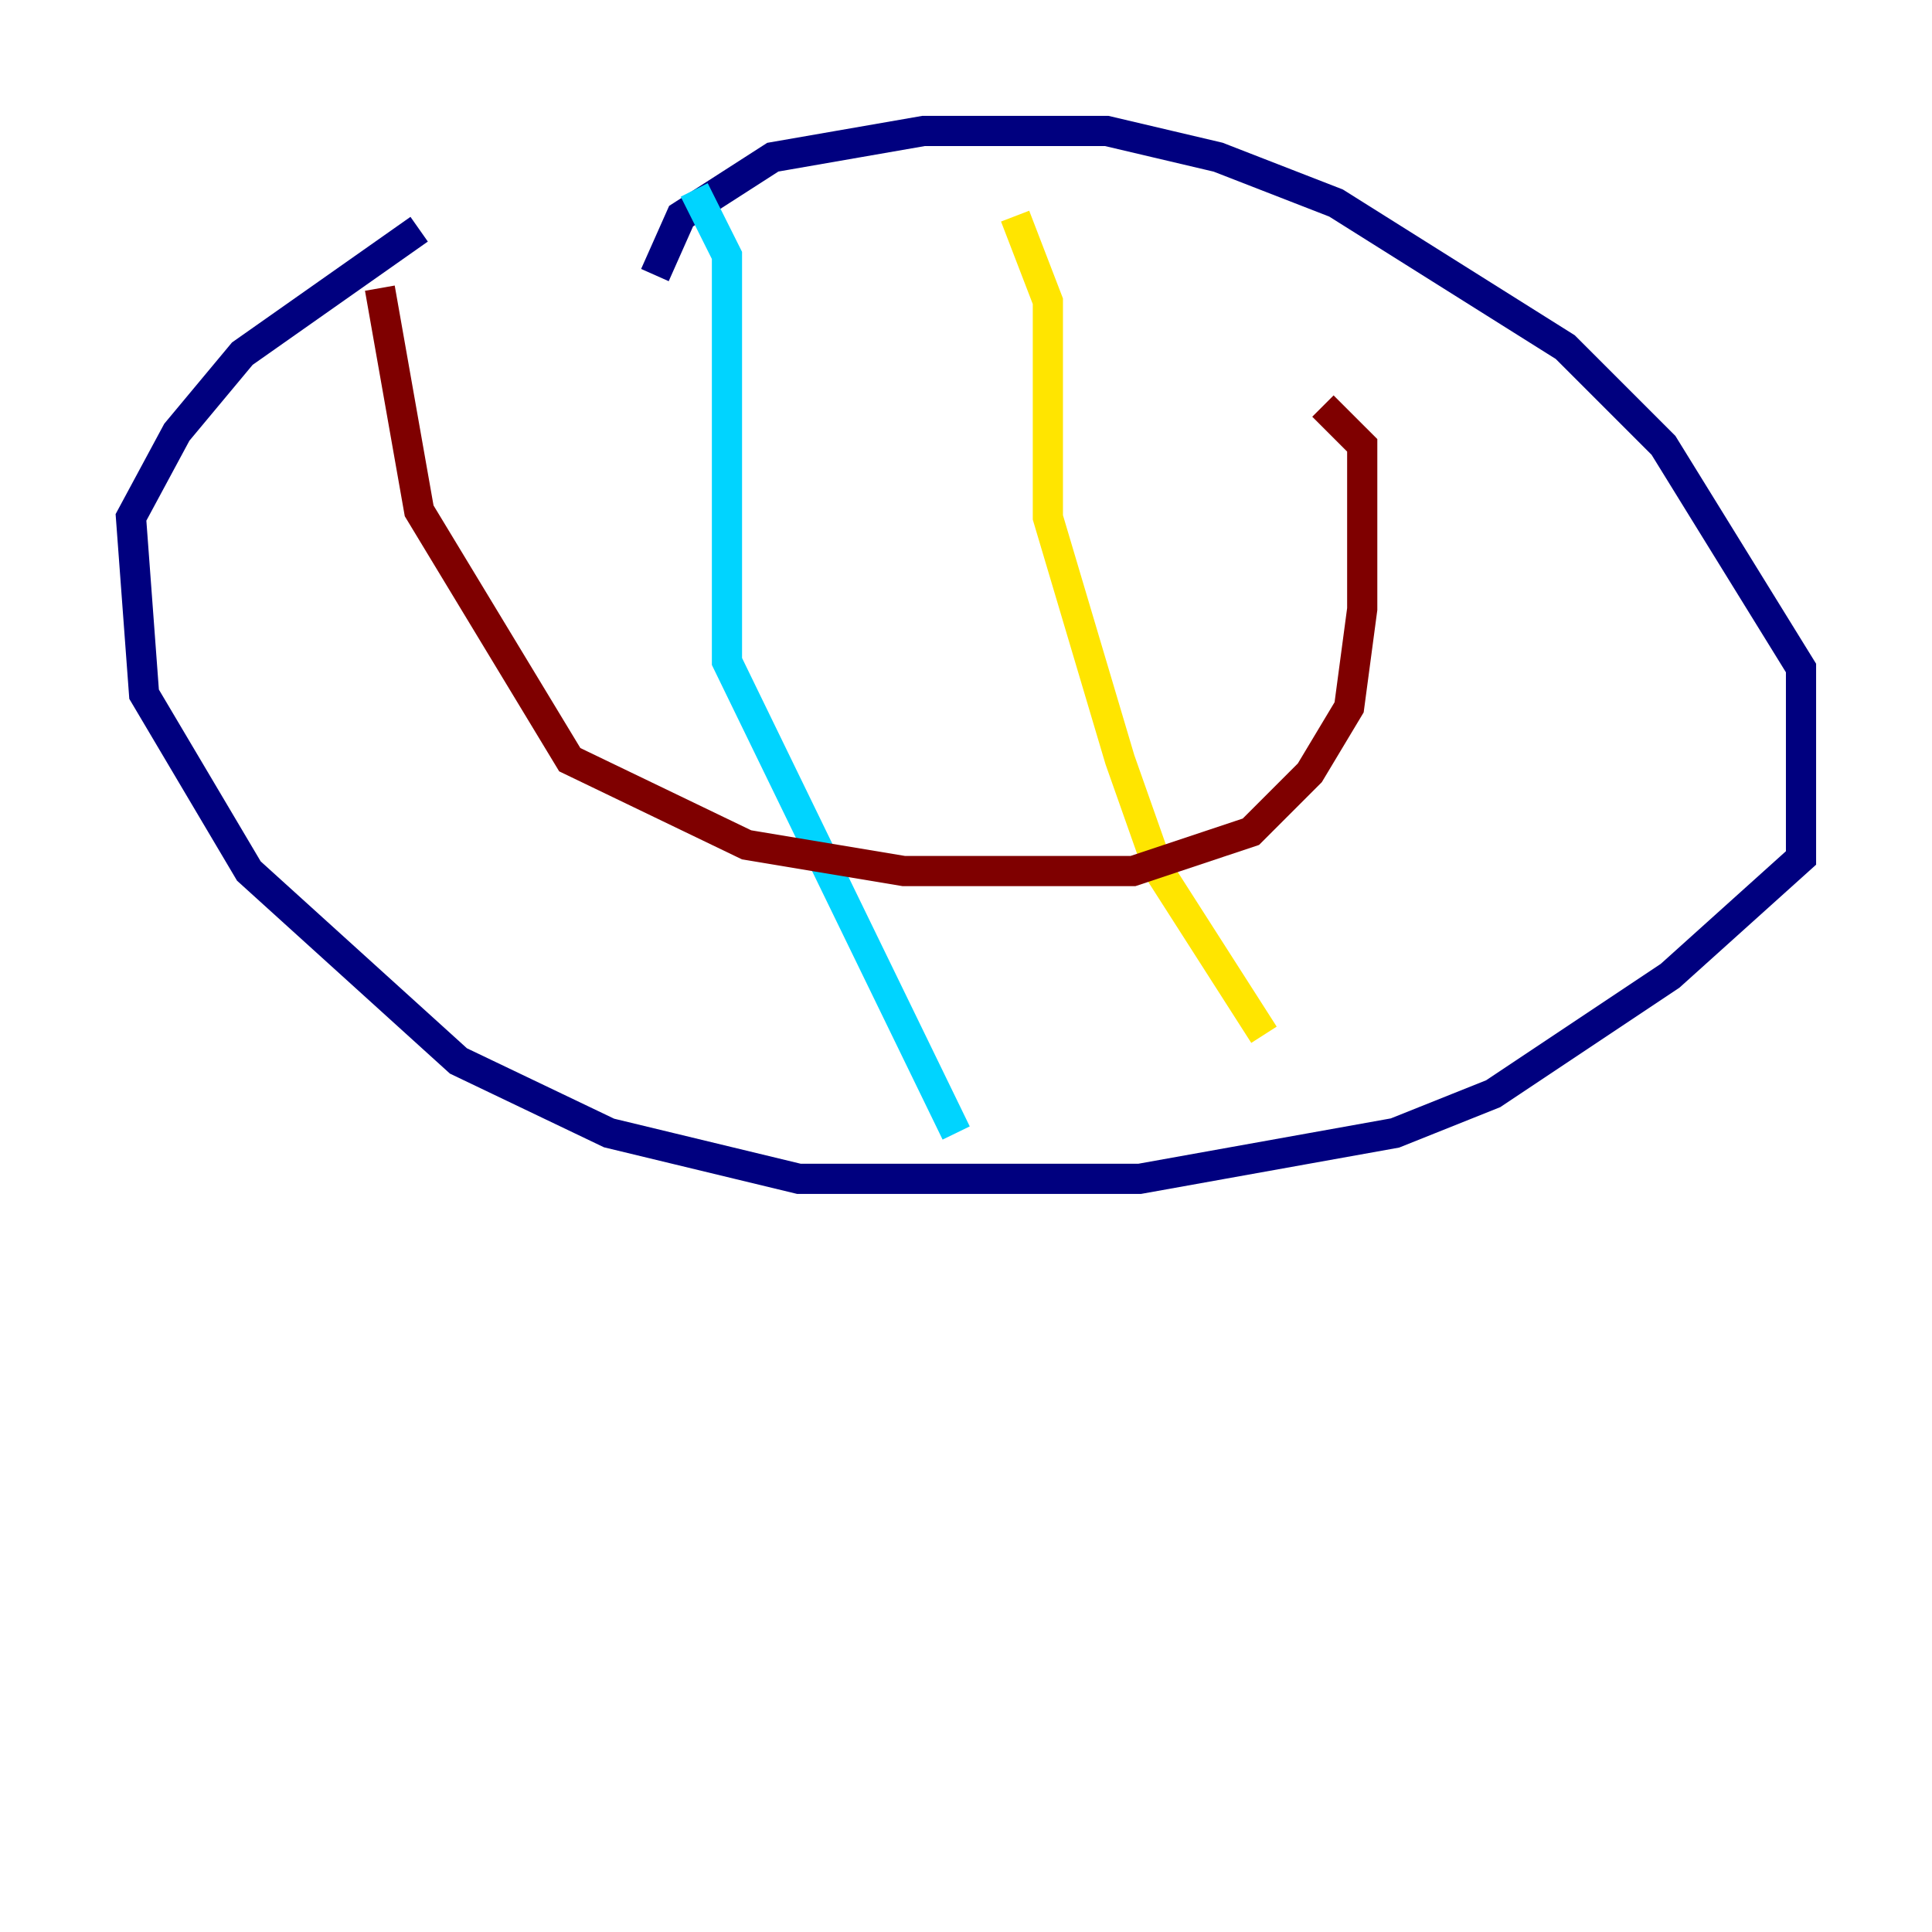<?xml version="1.0" encoding="utf-8" ?>
<svg baseProfile="tiny" height="128" version="1.2" viewBox="0,0,128,128" width="128" xmlns="http://www.w3.org/2000/svg" xmlns:ev="http://www.w3.org/2001/xml-events" xmlns:xlink="http://www.w3.org/1999/xlink"><defs /><polyline fill="none" points="43.39,18.224 45.125,14.319 51.2,10.414 61.18,8.678 73.329,8.678 80.705,10.414 88.515,13.451 103.702,22.997 110.21,29.505 119.322,44.258 119.322,56.841 110.644,64.651 98.929,72.461 92.42,75.064 75.498,78.102 52.936,78.102 40.352,75.064 30.373,70.291 16.488,57.709 9.546,45.993 8.678,34.278 11.715,28.637 16.054,23.43 27.77,15.186" stroke="#00007f" stroke-width="2" /><polyline fill="none" points="45.993,12.583 48.163,16.922 48.163,43.824 63.349,75.064" stroke="#00d4ff" stroke-width="2" /><polyline fill="none" points="67.254,14.319 69.424,19.959 69.424,34.278 74.197,50.332 76.8,57.709 83.742,68.556" stroke="#ffe500" stroke-width="2" /><polyline fill="none" points="25.166,19.091 27.77,33.844 37.749,50.332 49.464,55.973 59.878,57.709 75.064,57.709 82.875,55.105 86.78,51.2 89.383,46.861 90.251,40.352 90.251,29.505 87.647,26.902" stroke="#7f0000" stroke-width="2" /></svg>